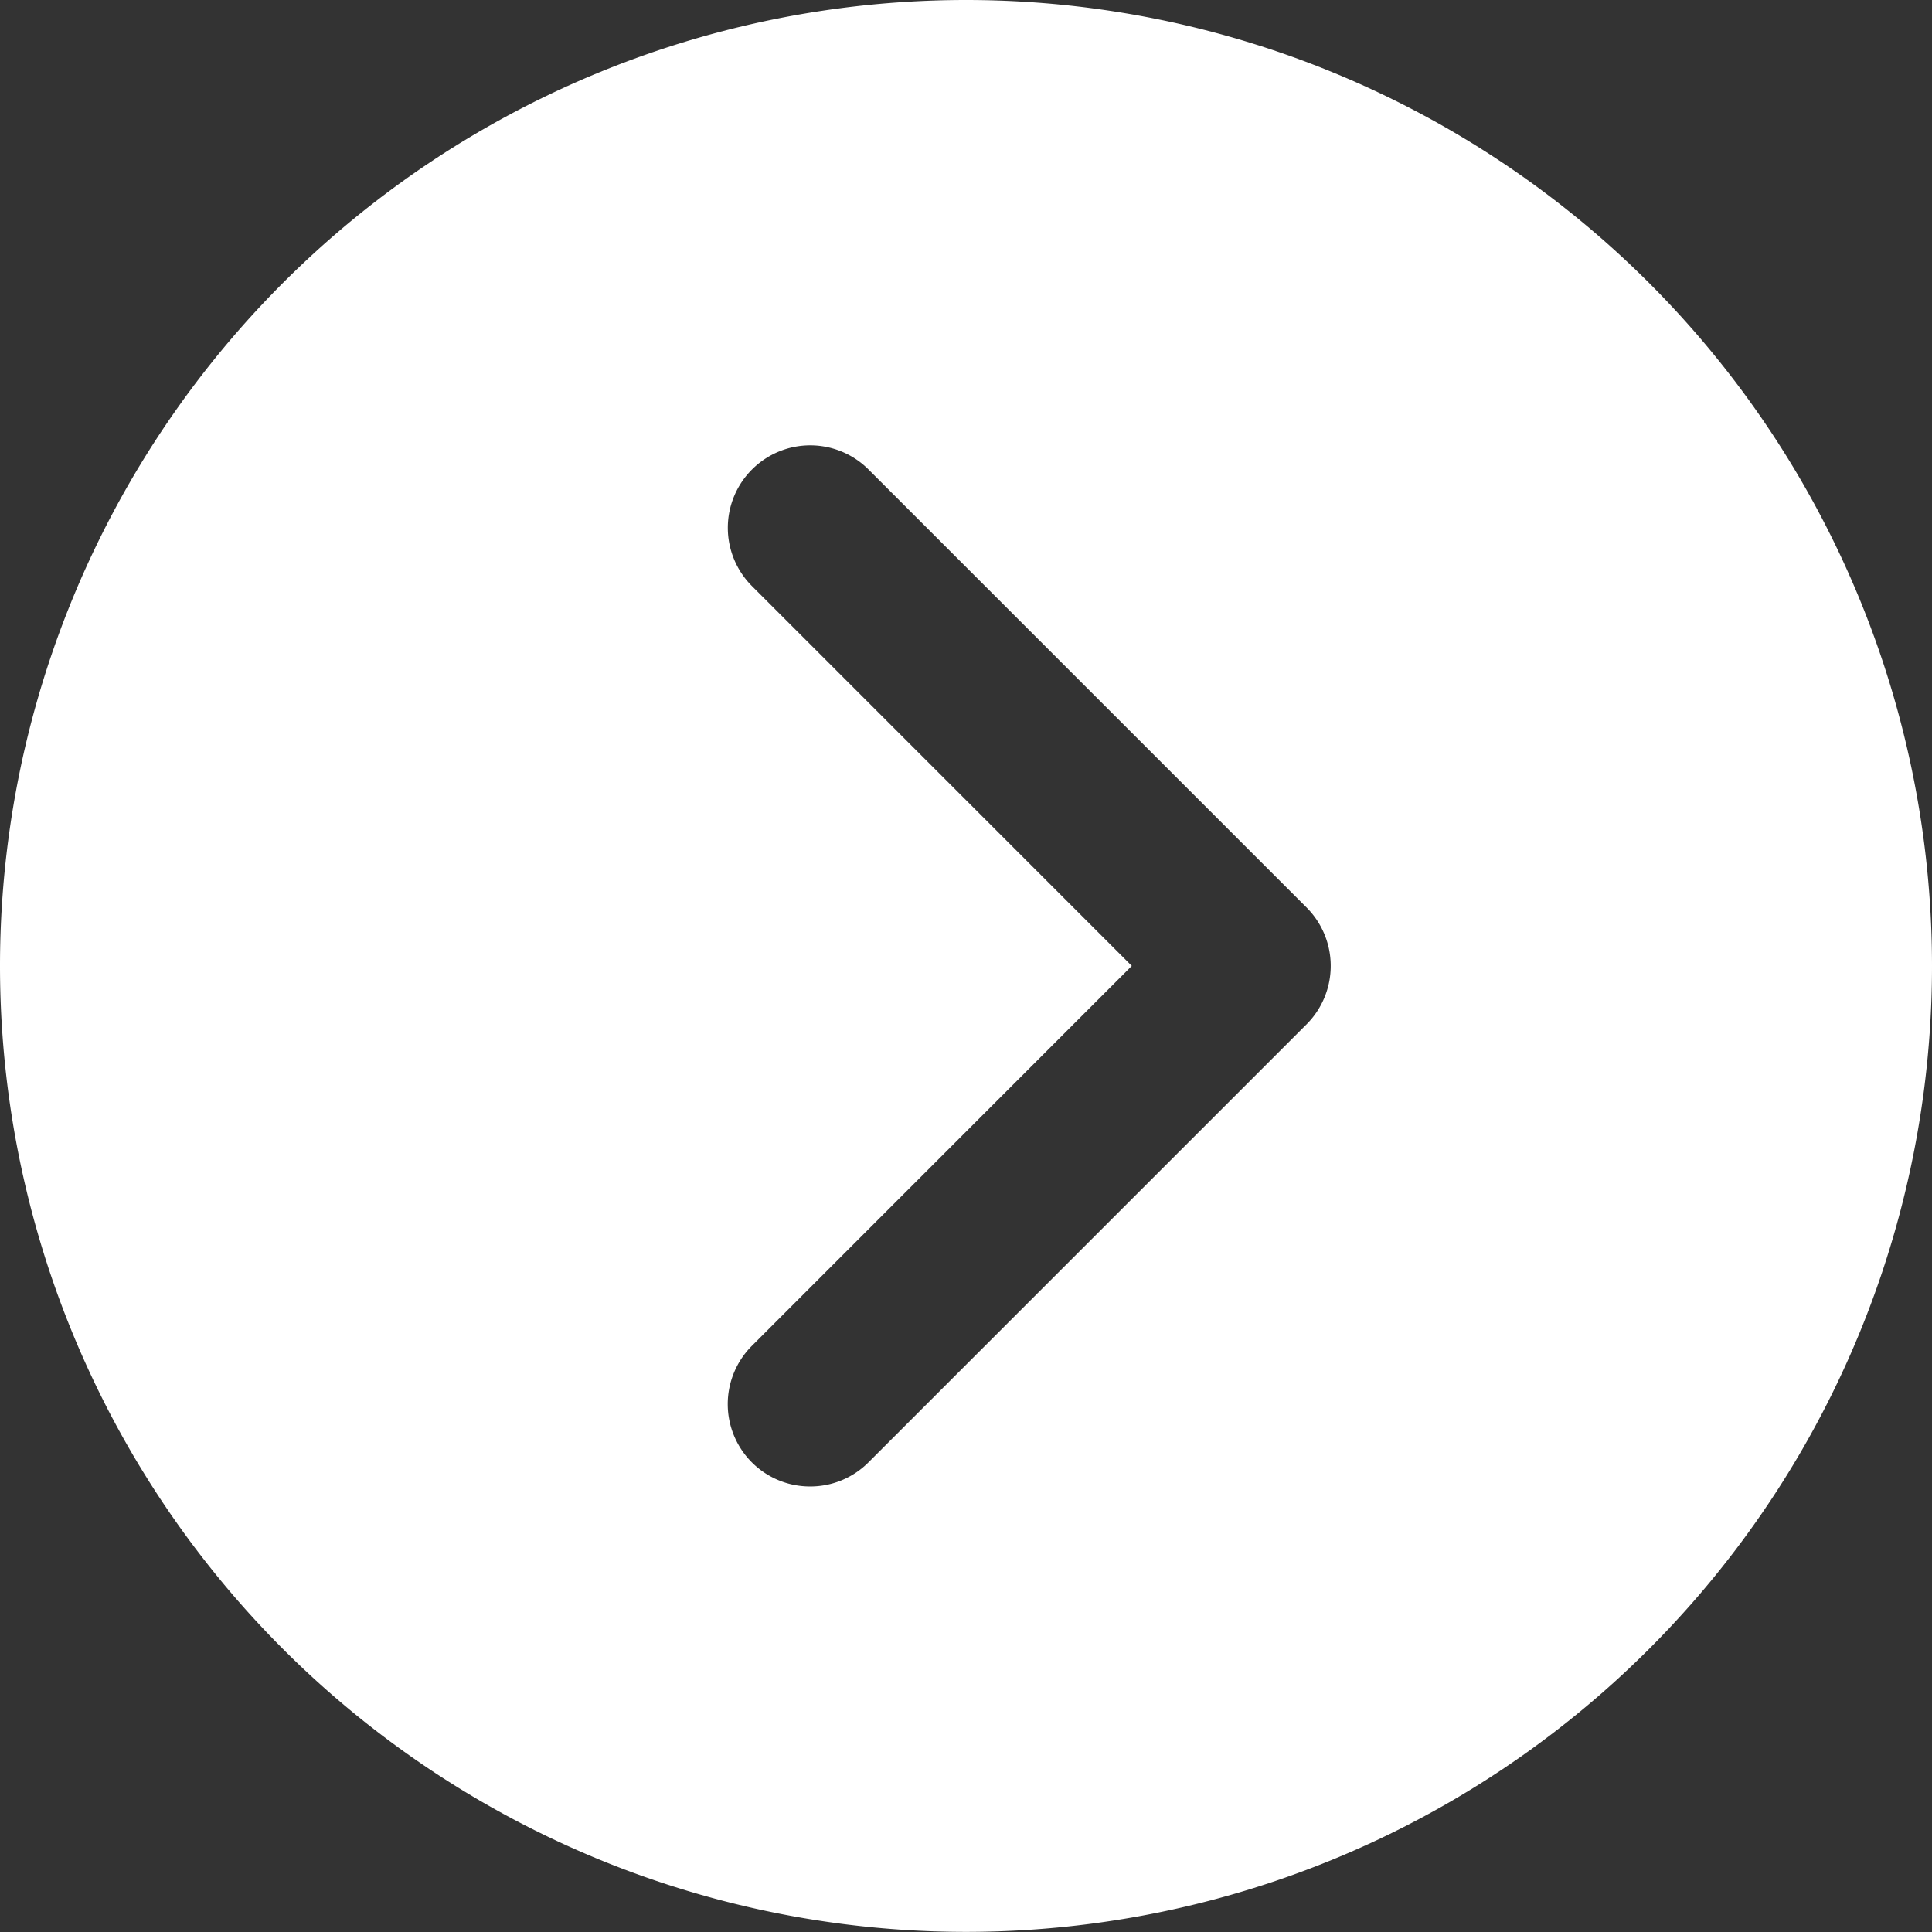 <svg id="Component_3_1" data-name="Component 3 – 1" xmlns="http://www.w3.org/2000/svg" width="48.181" height="48.181" viewBox="0 0 48.181 48.181">
  <rect x="0" y="0" width="48.181" height="48.181" fill="#333333" stroke="none"/>
  <g id="Component_2_1" data-name="Component 2 – 1">
    <path id="Path_53" data-name="Path 53" d="M820.766-265.688A24.091,24.091,0,0,0,796.675-241.6a24.091,24.091,0,0,0,24.091,24.09,24.09,24.09,0,0,0,24.09-24.09A24.091,24.091,0,0,0,820.766-265.688Zm8.492,25.545-10.926,10.925a2.047,2.047,0,0,1-1.453.6,2.049,2.049,0,0,1-1.453-.6,2.055,2.055,0,0,1,0-2.907L824.9-241.6l-9.472-9.472a2.055,2.055,0,0,1,0-2.907,2.054,2.054,0,0,1,2.907,0l10.926,10.925a2.057,2.057,0,0,1,.6,1.453A2.059,2.059,0,0,1,829.258-240.143Z" transform="translate(-796.675 265.688)" fill="#FFFFFF"/>
  </g>
</svg>
